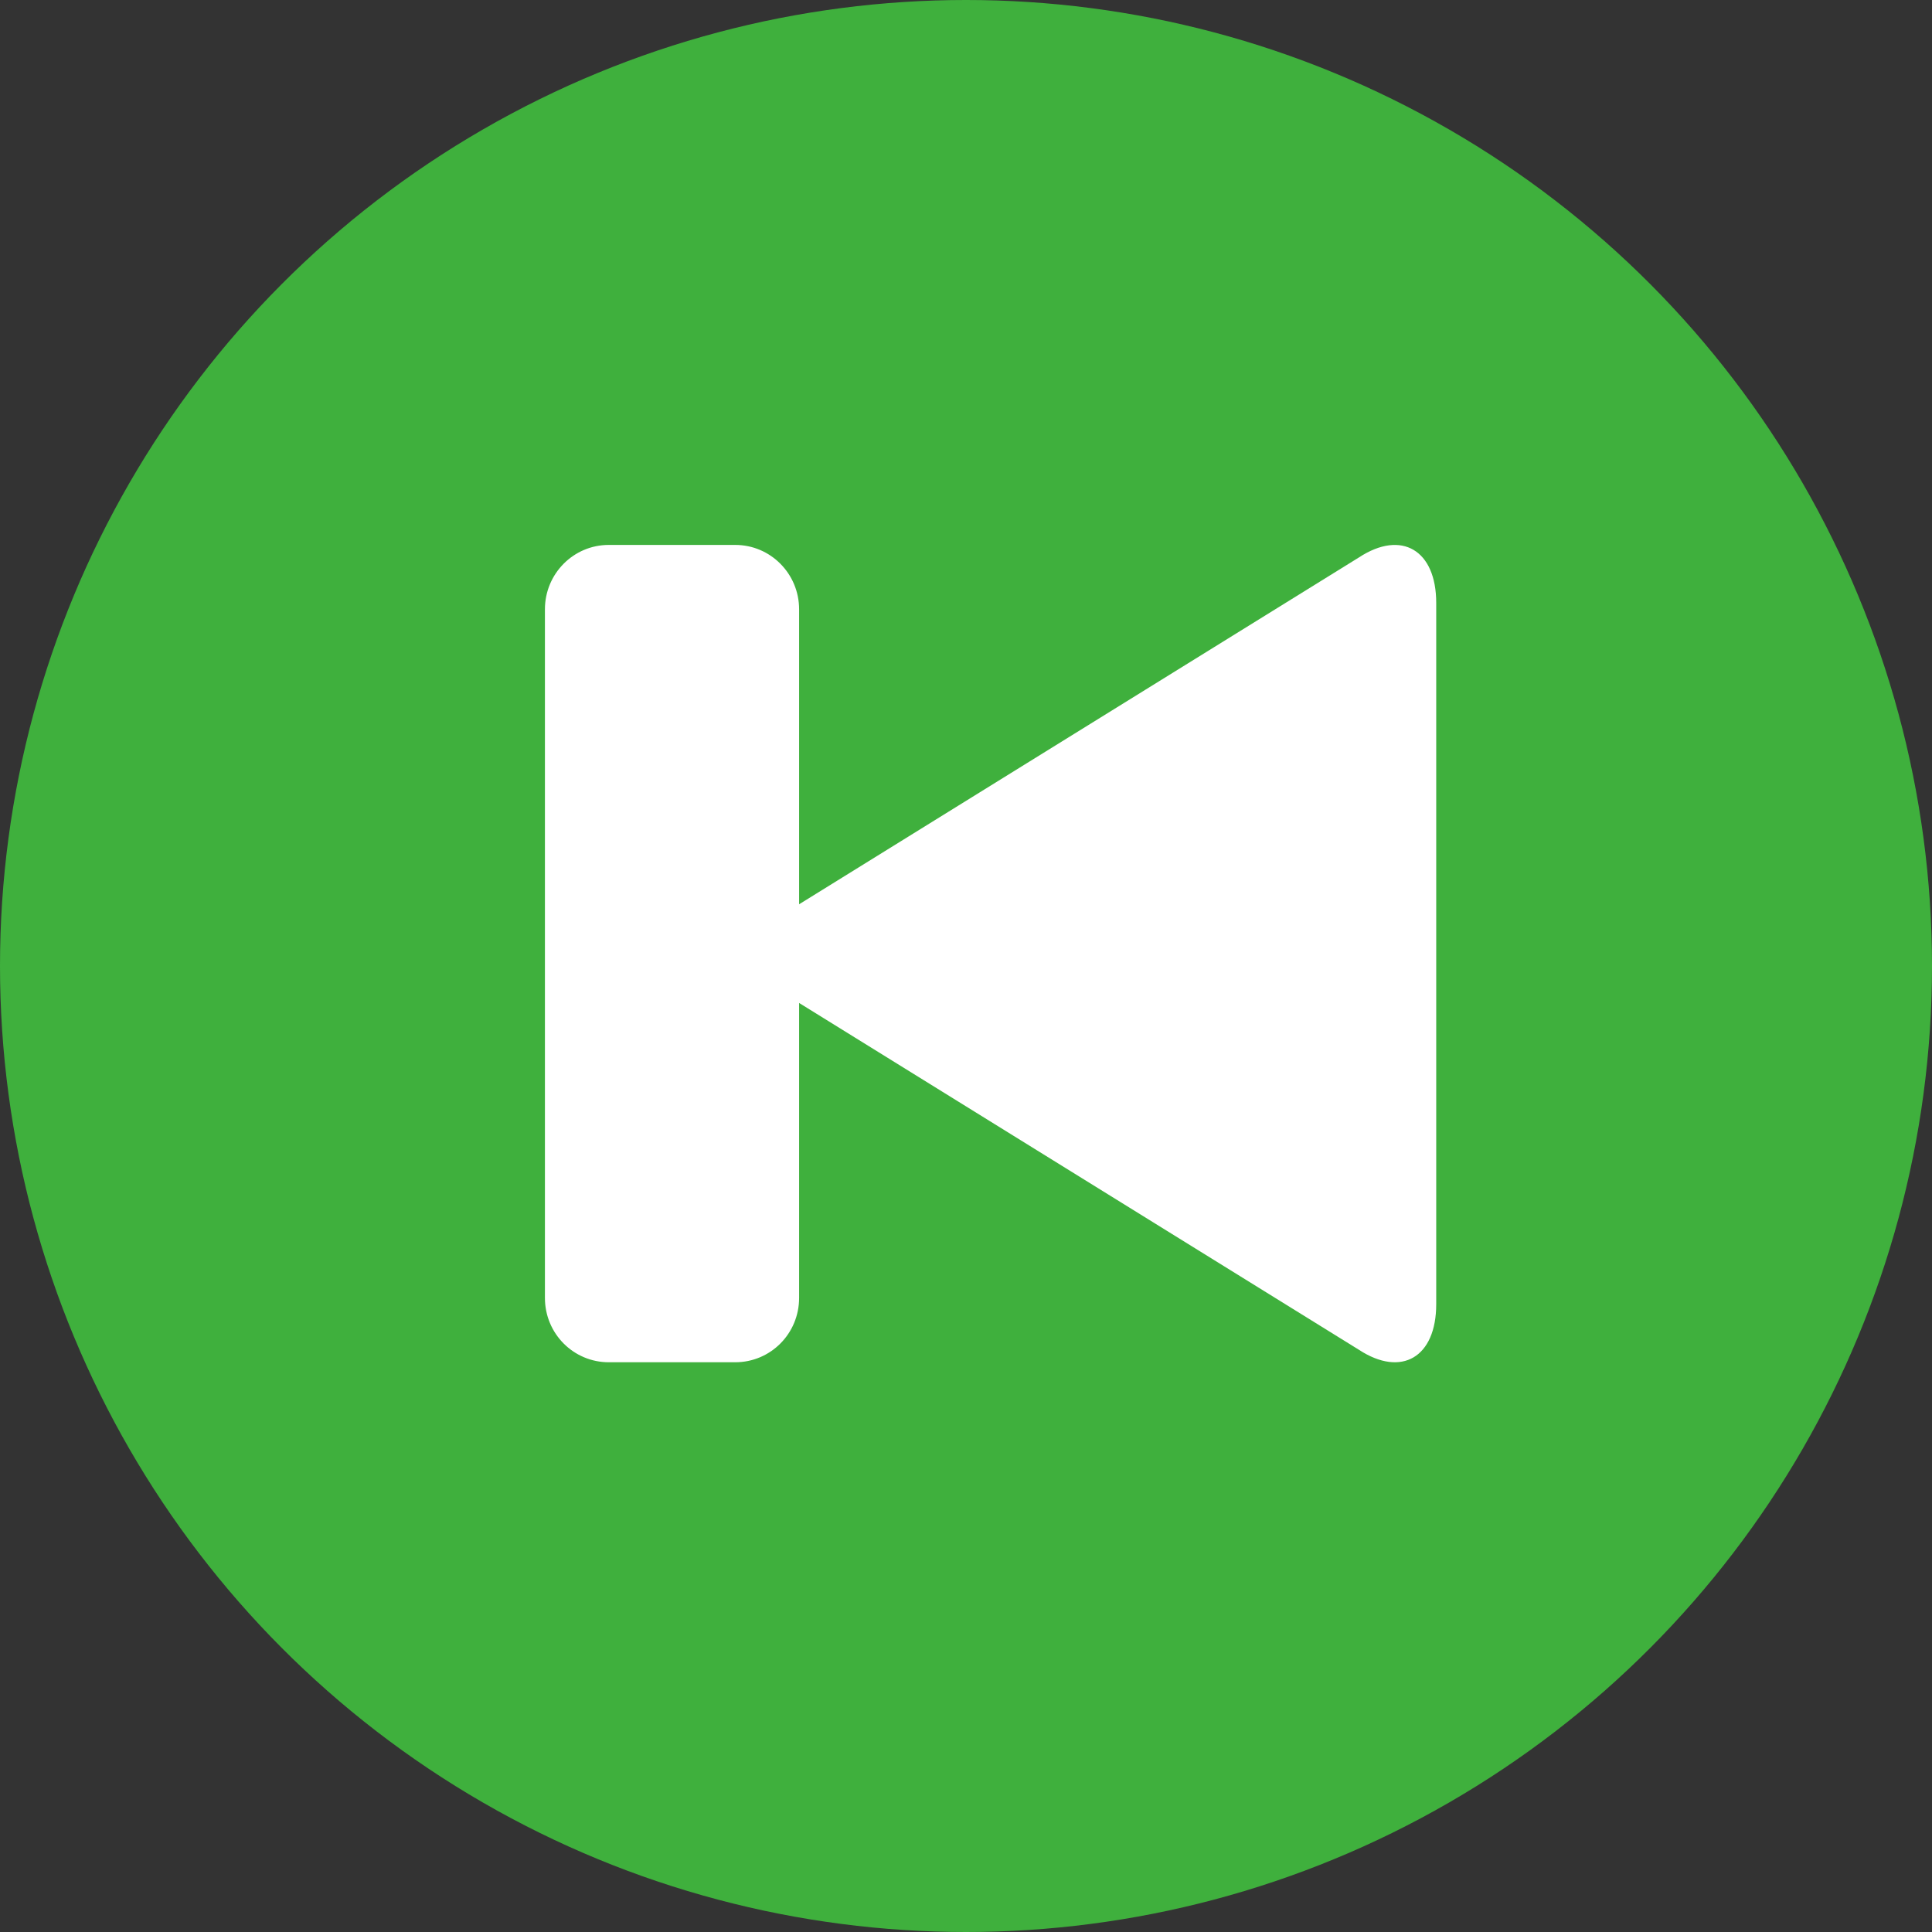 <?xml version="1.0" encoding="UTF-8" standalone="no"?>
<svg width="39px" height="39px" viewBox="0 0 39 39" version="1.1" xmlns="http://www.w3.org/2000/svg" xmlns:xlink="http://www.w3.org/1999/xlink">
    <rect x="0" y="0" width="39" height="39" fill="#333333" stroke="none"/>
    <!-- Generator: Sketch 41.2 (35397) - http://www.bohemiancoding.com/sketch -->
    <title>Previous</title>
    <desc>Created with Sketch.</desc>
    <defs></defs>
    <g id="05.100.00-OpenSource-Amplitude" stroke="none" stroke-width="1" fill="none" fill-rule="evenodd">
        <g id="HD_05.100.00-521Website_OpenSource-Amplitude" transform="translate(-482, -782)">
            <g id="Lead-in">
                <g id="Player" transform="translate(368, 359)">
                    <g id="Controllers/Status/Info" transform="translate(0, 357)">
                        <g id="Controls" transform="translate(114, 56)">
                            <g id="Previous" transform="translate(0, 10)">
                                <ellipse id="Oval-1" fill="#3fb03d" cx="19.5" cy="19.5" rx="19.5" ry="19.5"></ellipse>
                                <path d="M16.131,18.254 L16.131,12.3 C16.131,11.581 15.554,11 14.841,11 L12.289,11 C11.577,11 11,11.581 11,12.3 L11,26.2 C11,26.921 11.577,27.499 12.289,27.499 L14.841,27.499 C15.555,27.499 16.131,26.921 16.131,26.2 L16.131,20.246 L27.433,27.248 C28.291,27.809 28.992,27.399 28.992,26.327 L28.992,12.172 C28.993,11.104 28.291,10.689 27.433,11.252 L16.131,18.254 Z" id="Shape" fill="#FFFFFF"></path>
                            </g>
                        </g>
                    </g>
                </g>
            </g>
        </g>
    </g>
</svg>
